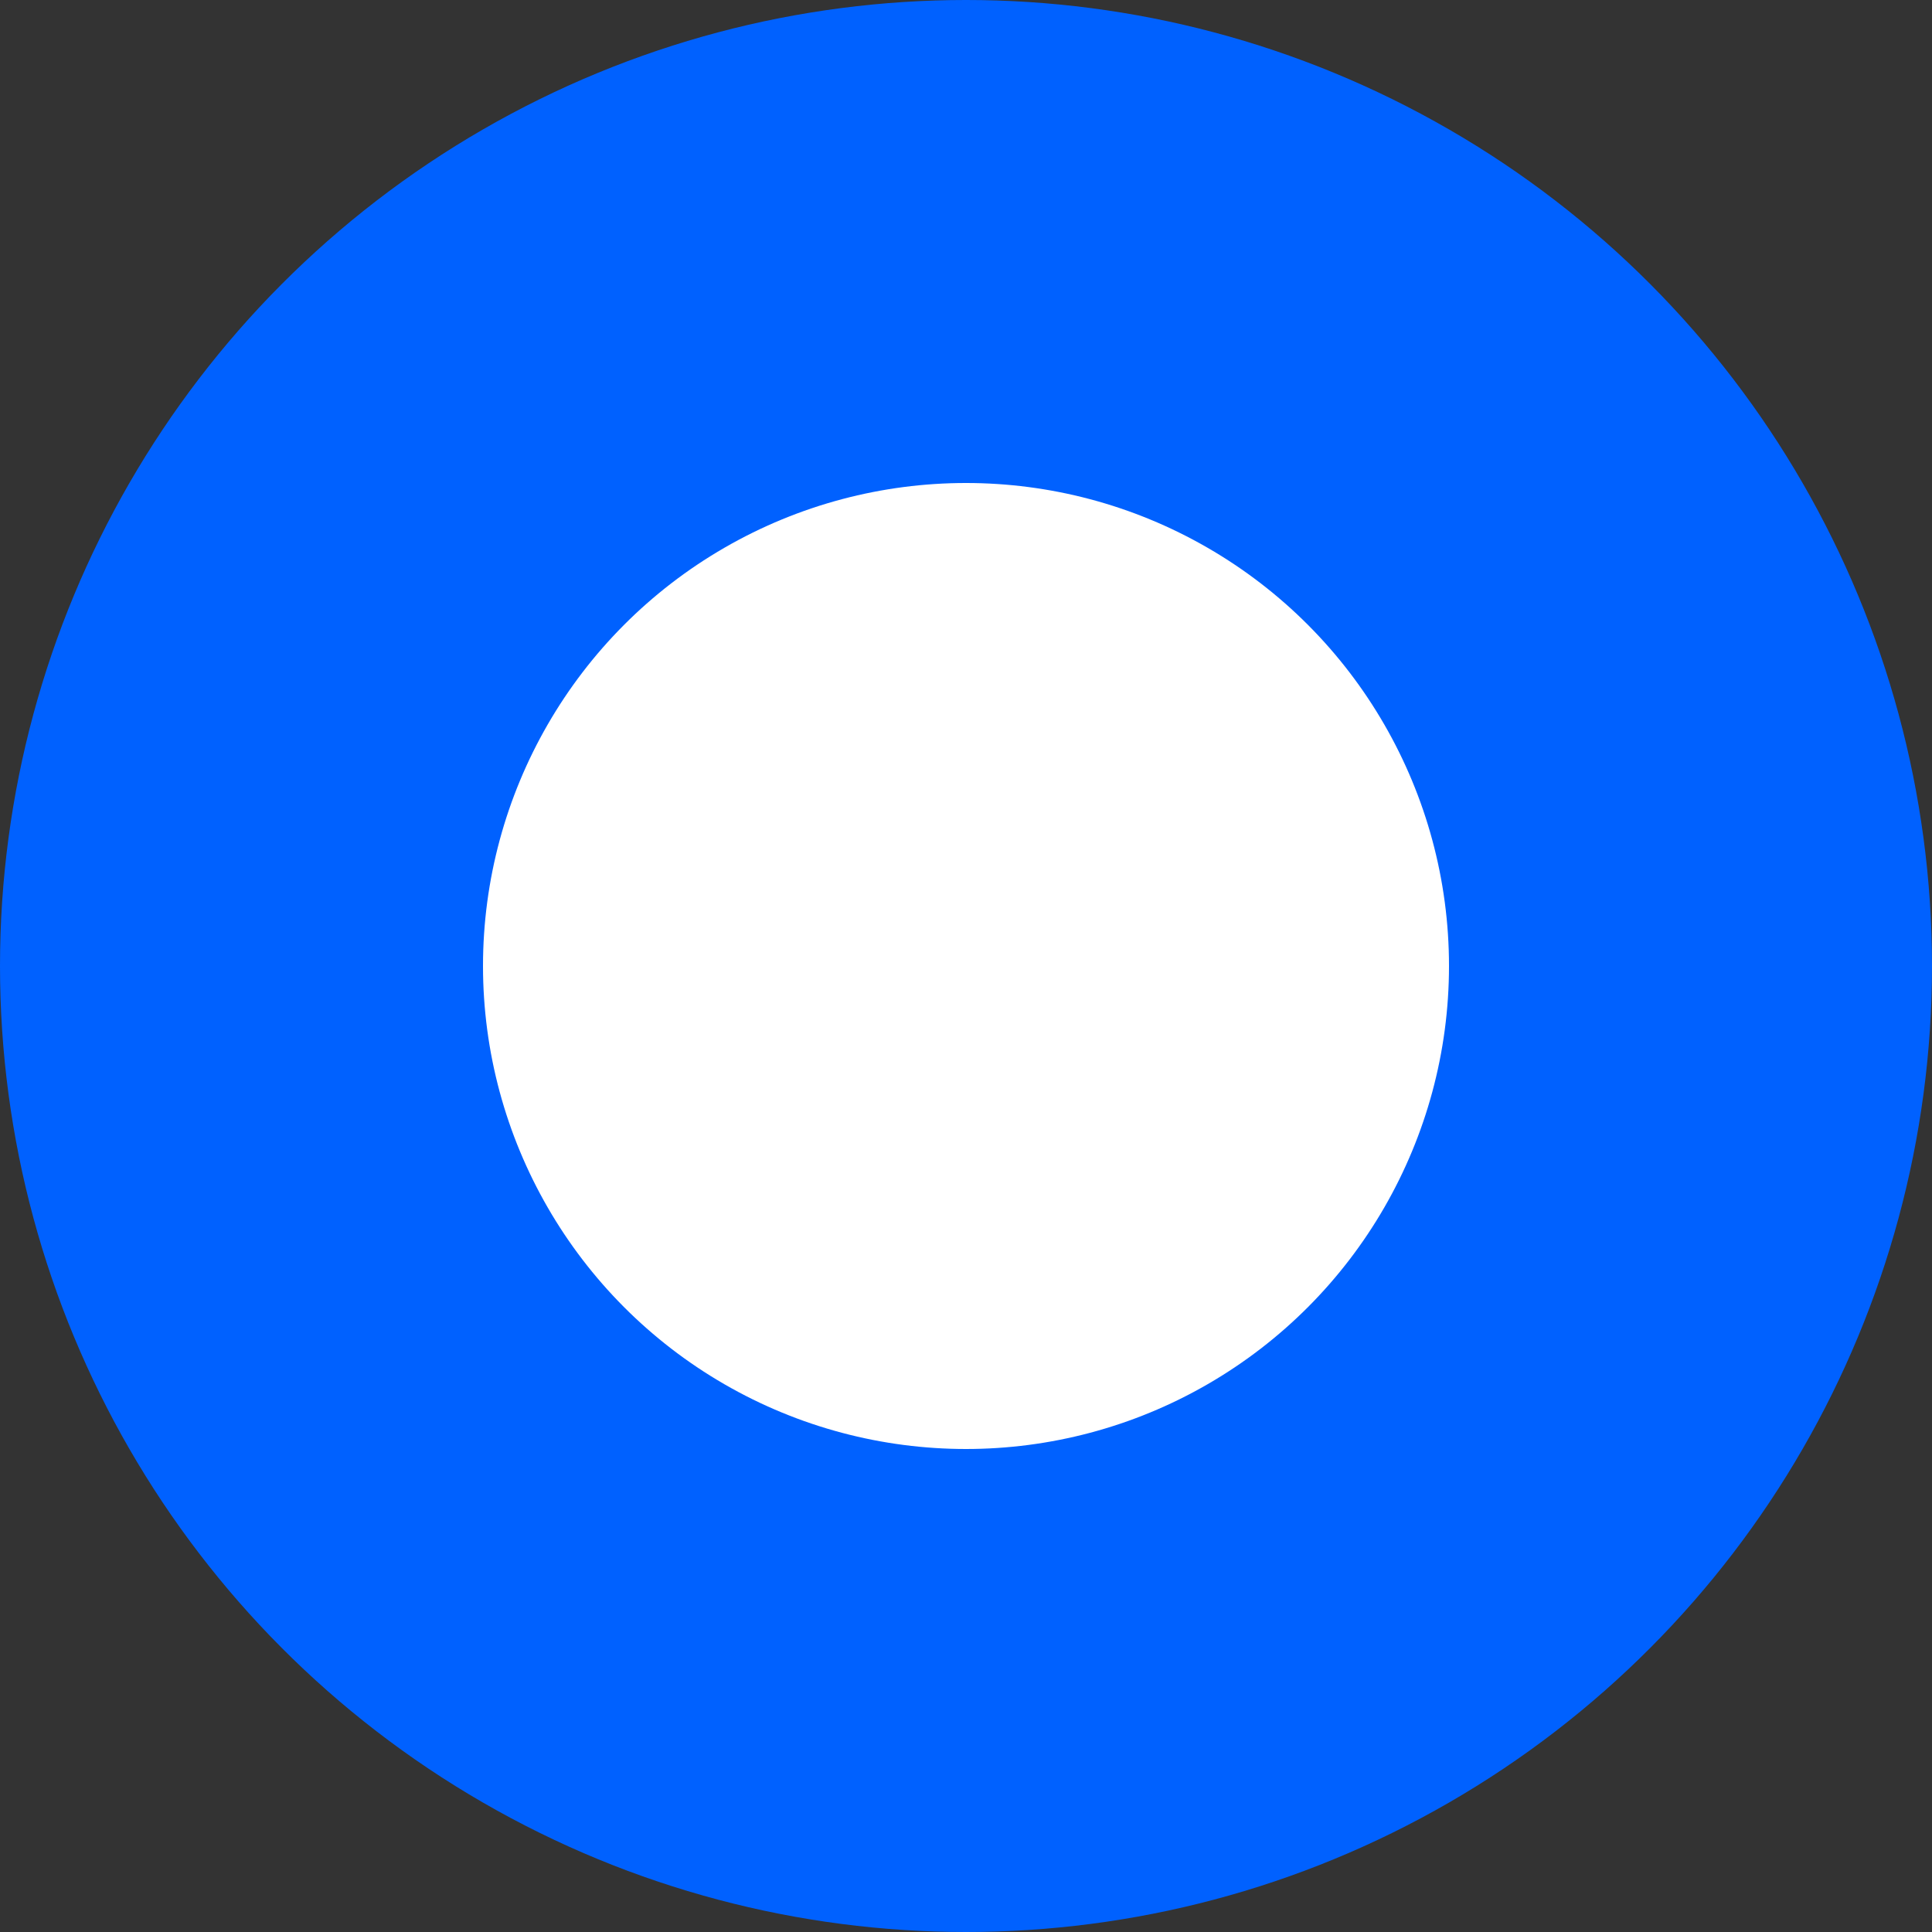 <svg xmlns="http://www.w3.org/2000/svg" width="32" height="32" viewBox="0 0 32 32">
  <rect x="0" y="0" width="32" height="32" fill="#333333" stroke="none"/>
  <defs>
    <style>
      .cls-1 {
        fill: #0061ff;
      }

      .cls-2 {
        fill: #fff;
      }
    </style>
  </defs>
  <g id="d_icon" transform="translate(-98 -962)">
    <circle id="椭圆_460" data-name="椭圆 460" class="cls-1" cx="16" cy="16" r="16" transform="translate(98 962)"/>
    <circle id="椭圆_461" data-name="椭圆 461" class="cls-2" cx="8" cy="8" r="8" transform="translate(106 970)"/>
  </g>
</svg>
